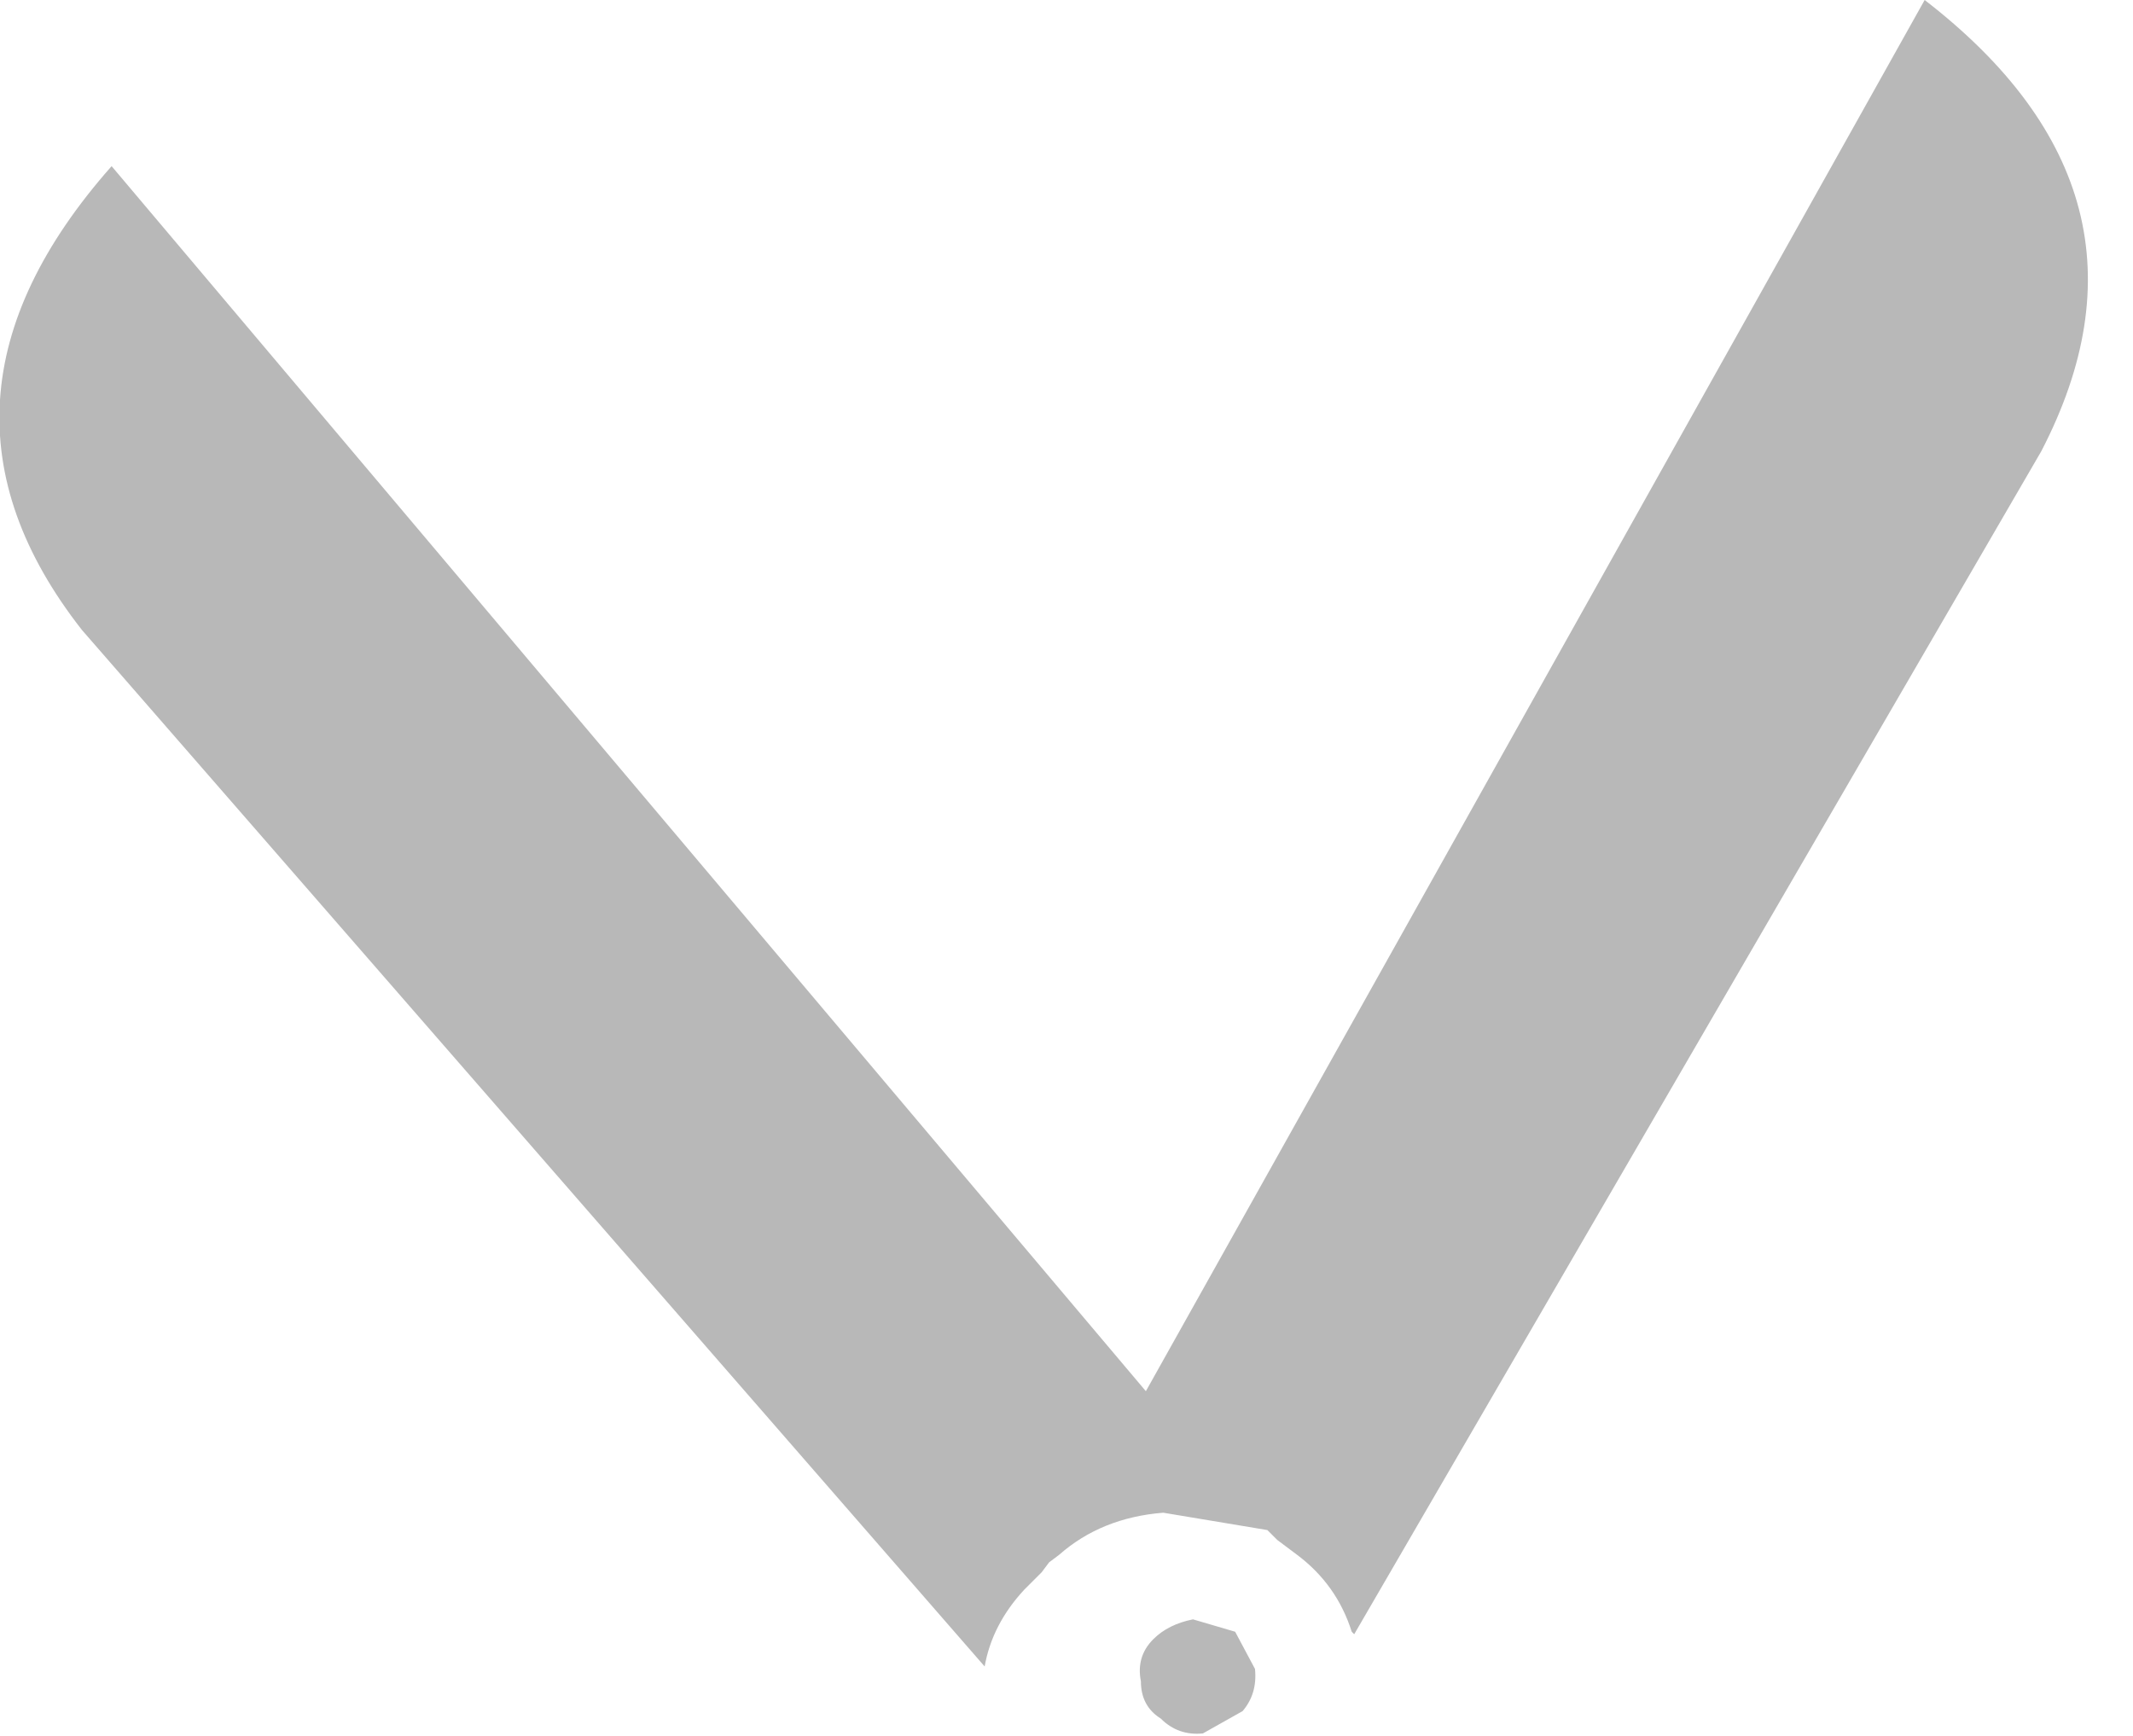 <?xml version="1.0" encoding="utf-8"?>
<svg version="1.1" id="Layer_1"
xmlns="http://www.w3.org/2000/svg"
xmlns:xlink="http://www.w3.org/1999/xlink"
xmlns:author="http://www.sothink.com"
width="43px" height="35px"
xml:space="preserve">
<g id="4759" transform="matrix(1, 0, 0, 1, 6.95, 51.8)">
<path style="fill:#B8B8B8;fill-opacity:1" d="M16.5,-21.3Q15.25 -21.2 14.4 -20.45L14.2 -20.3L14.05 -20.1L13.7 -19.75Q13.05 -19.05 12.9 -18.2L-5.3 -39.1Q-8.9 -43.7 -4.7 -48.45L16.15 -23.75L31.85 -51.8Q36.9 -47.9 34.2 -42.7L20.35 -18.85L20.3 -18.9Q20 -19.85 19.2 -20.45L18.8 -20.75L18.6 -20.95L16.5 -21.3M17.95,-18.9L18.35 -18.15Q18.4 -17.65 18.1 -17.3L17.3 -16.85Q16.8 -16.8 16.45 -17.15Q16.05 -17.4 16.05 -17.9Q15.95 -18.4 16.3 -18.75Q16.6 -19.05 17.1 -19.15L17.95 -18.9" />
</g>
</svg>
